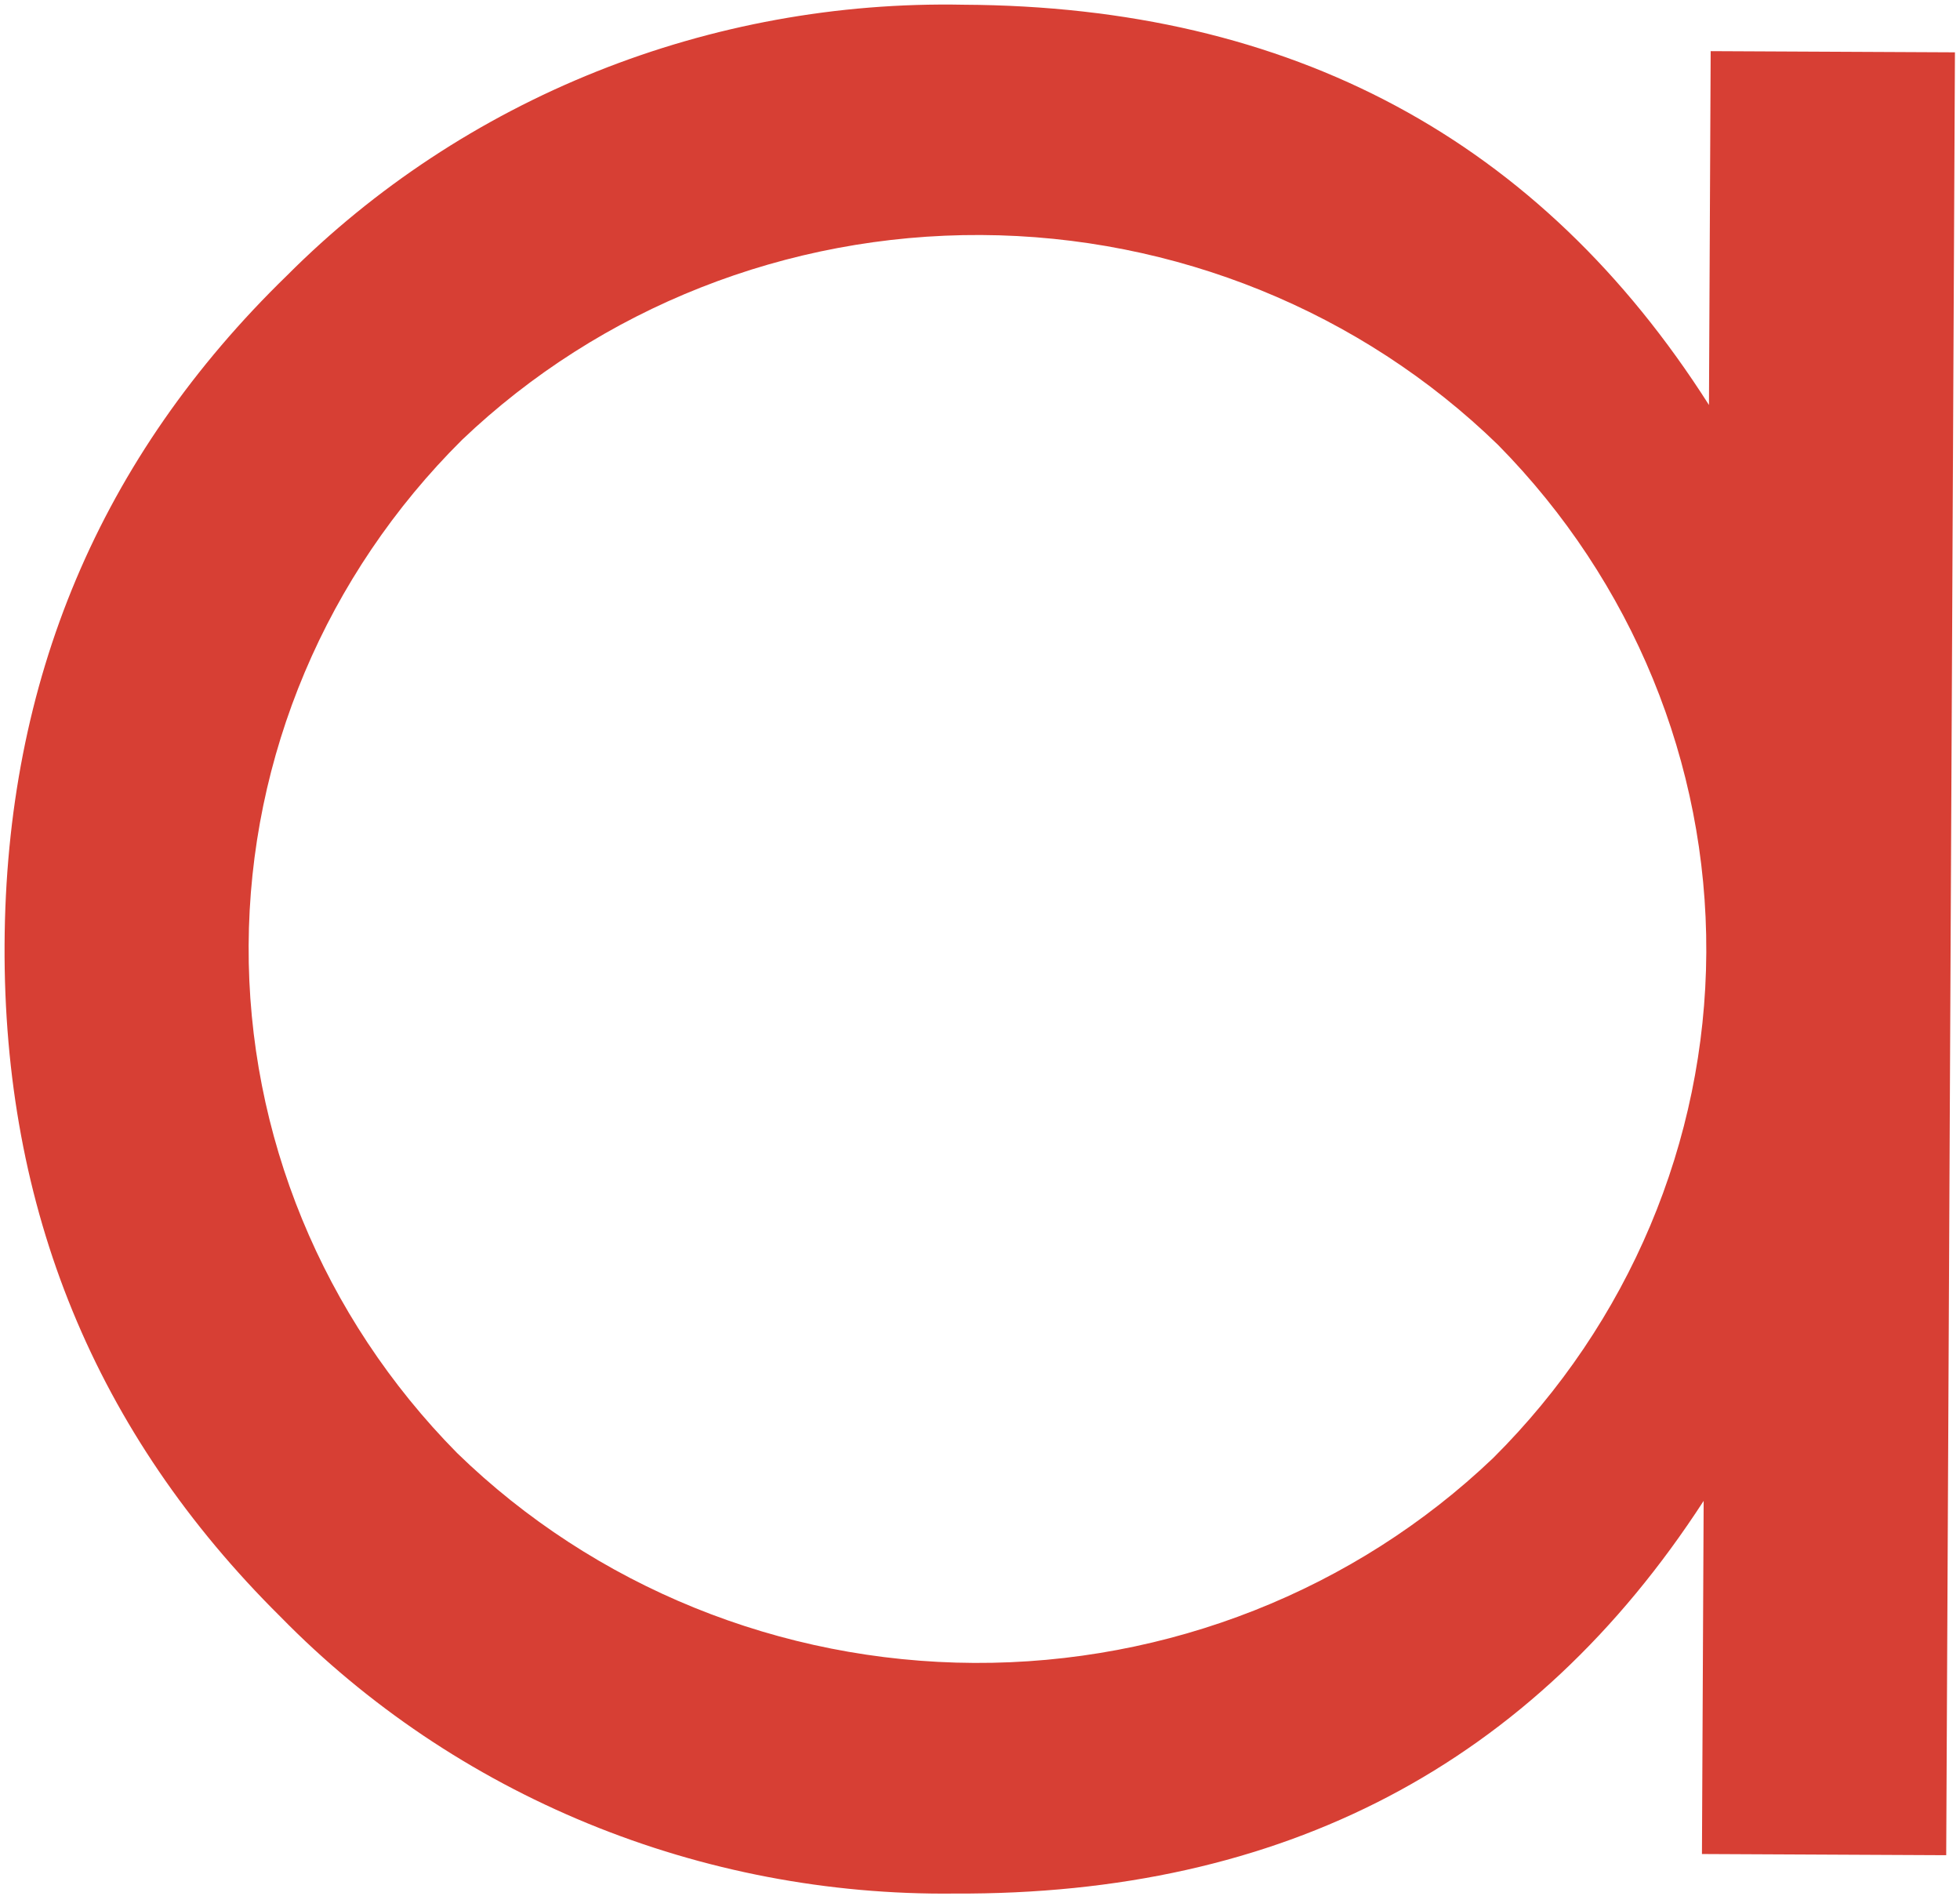 <svg width="367" height="355" viewBox="0 0 367 355" fill="none" xmlns="http://www.w3.org/2000/svg">
<path d="M320.315 9.576L366.052 9.797L364.418 347.324L318.681 347.103L319.001 280.99C287.012 330.319 240.245 354.824 178.701 354.504C155.148 354.766 131.791 350.301 110.084 341.387C88.376 332.473 68.783 319.3 52.524 302.69C17.839 268.321 0.617 226.383 0.856 176.878C1.096 127.373 18.724 85.605 53.74 51.573C70.16 35.115 89.878 22.124 111.669 13.404C133.46 4.684 156.859 0.423 180.413 0.885C241.868 1.182 288.395 26.161 319.995 75.82L320.315 9.576ZM85.602 272.043C111.31 297.036 146.089 311.151 182.399 311.326C218.708 311.502 253.622 297.725 279.571 272.982C305.003 247.69 319.324 213.737 319.495 178.323C319.667 142.909 305.676 108.819 280.49 83.281C254.782 58.288 220.003 44.173 183.693 43.998C147.383 43.822 112.469 57.599 86.521 82.342C61.065 107.622 46.728 141.579 46.556 177.001C46.385 212.422 60.392 246.517 85.602 272.043Z" fill="#D73F34"/>
</svg>
